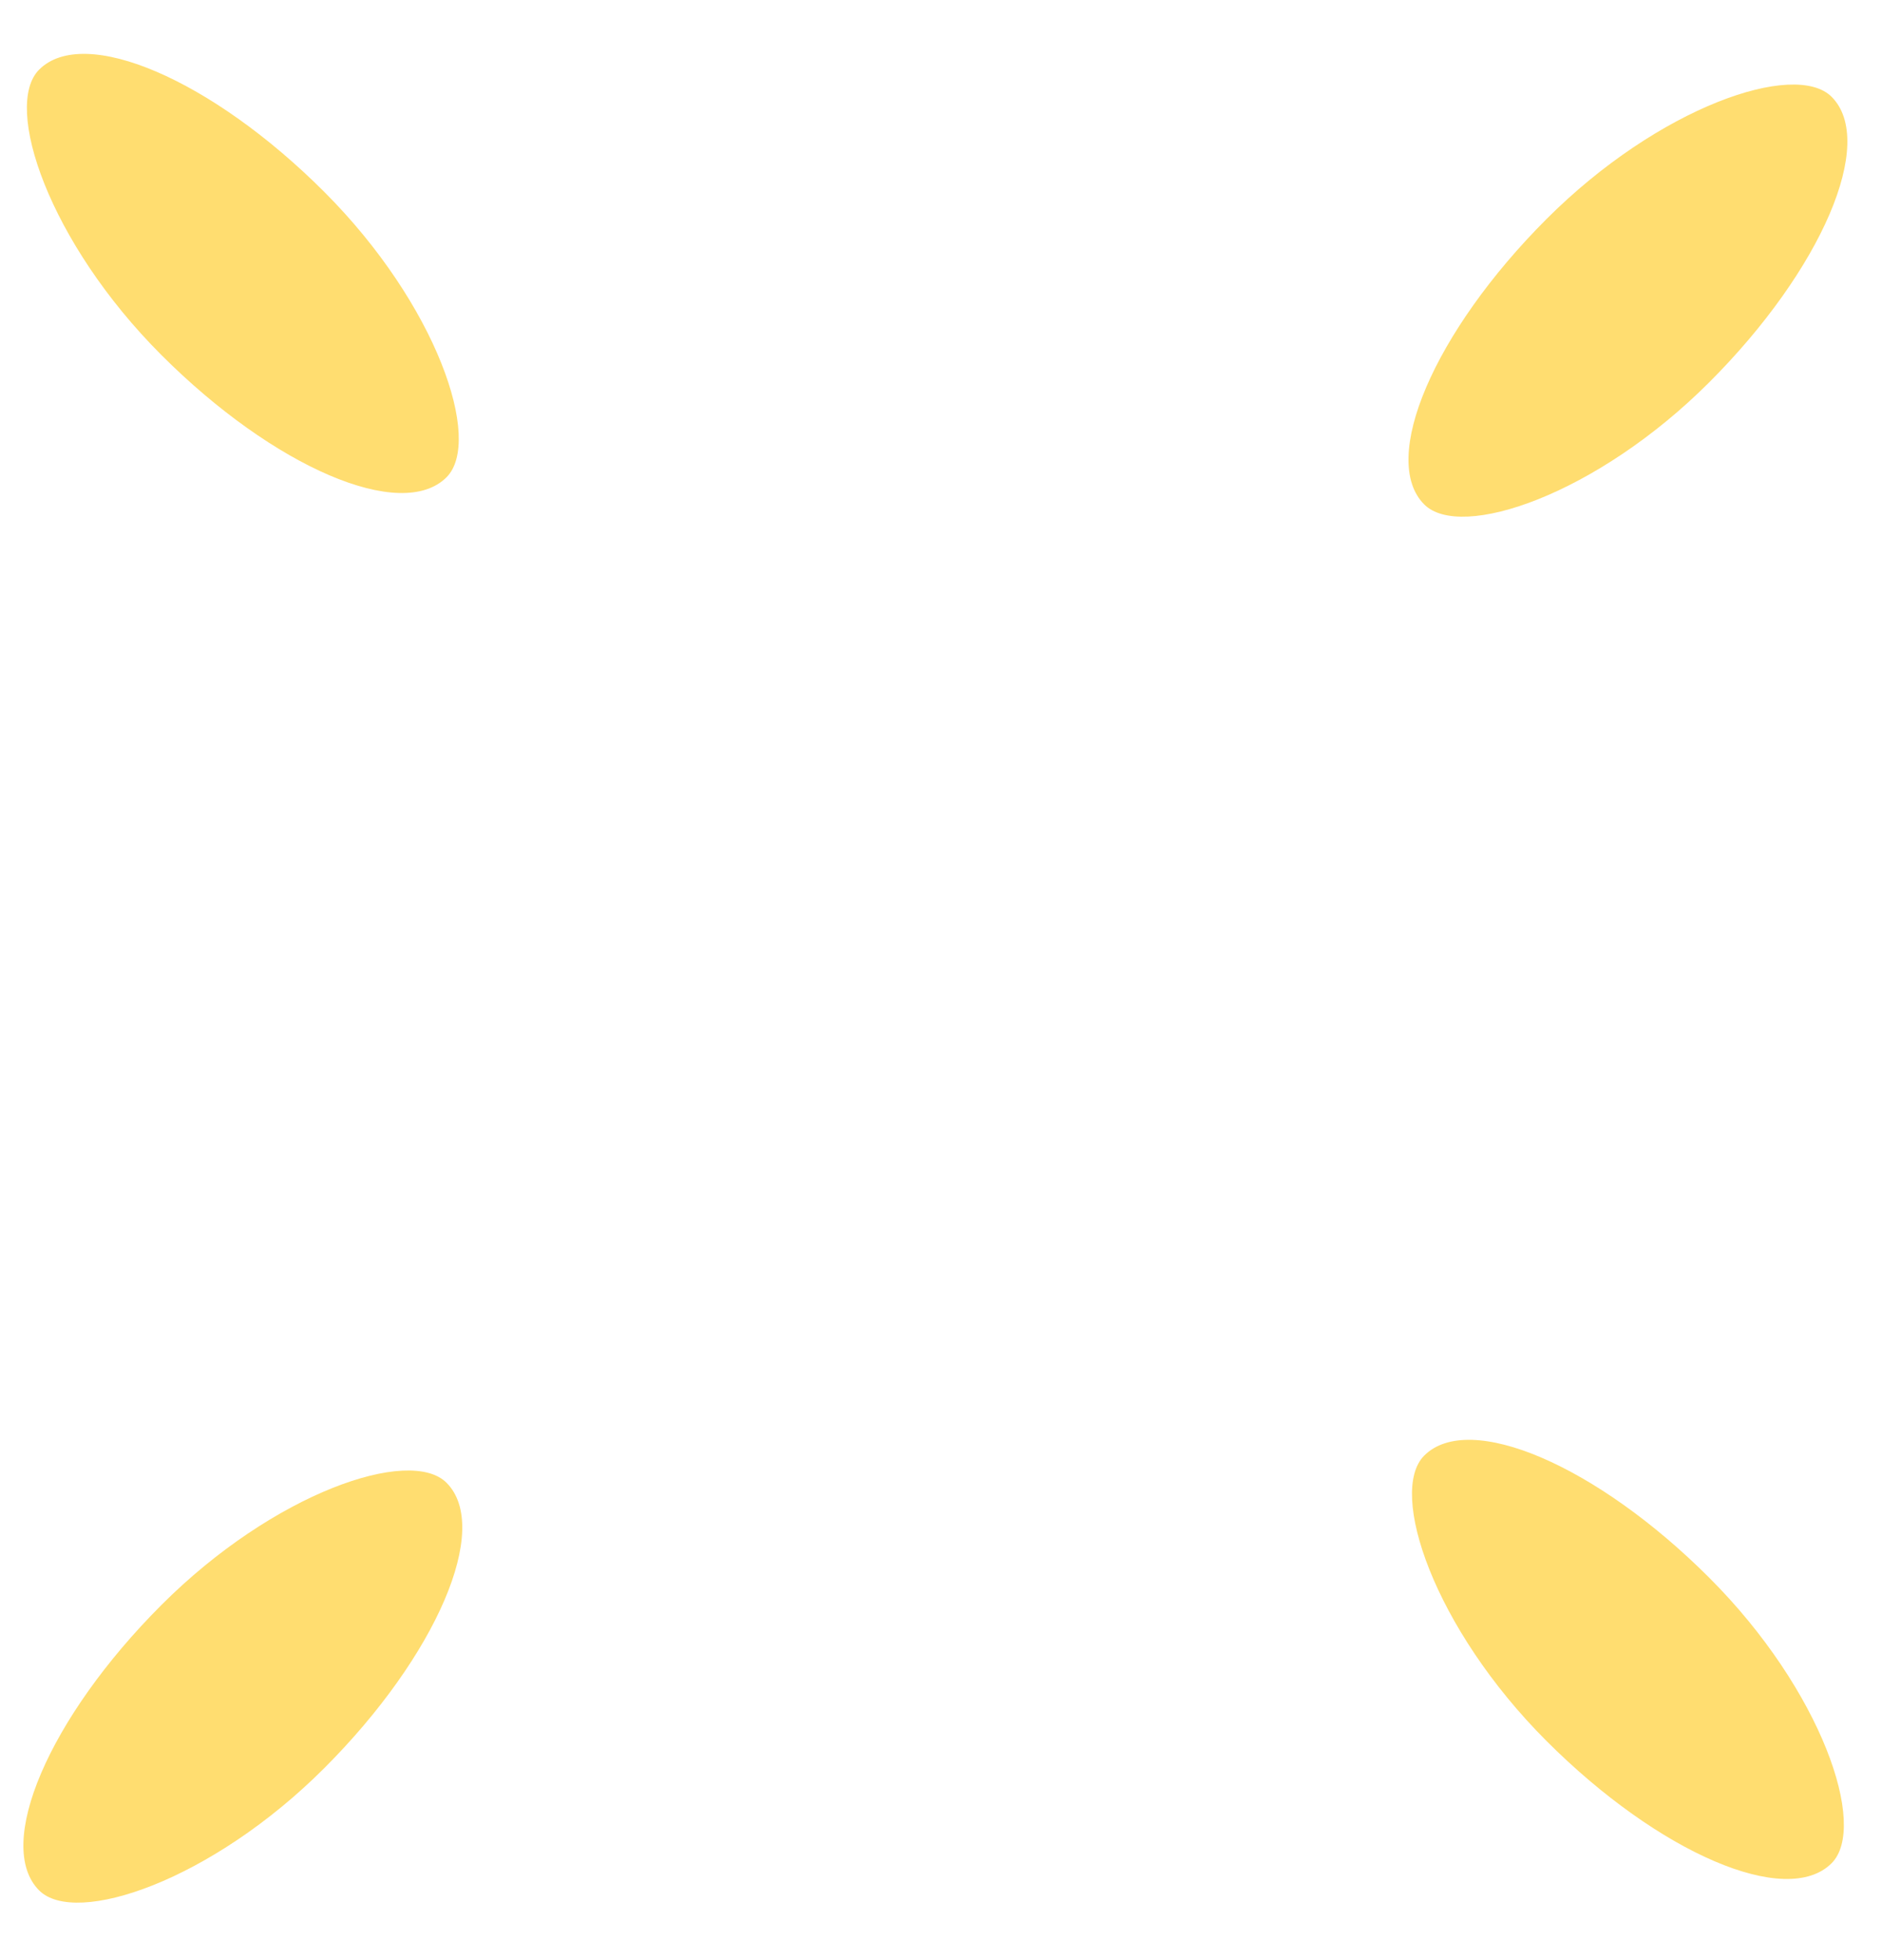 <?xml version="1.0" encoding="UTF-8" standalone="no"?>
<svg width="49px" height="51px" viewBox="0 0 49 51" version="1.1" xmlns="http://www.w3.org/2000/svg" xmlns:xlink="http://www.w3.org/1999/xlink" xmlns:sketch="http://www.bohemiancoding.com/sketch/ns">
    <!-- Generator: Sketch 3.3.3 (12081) - http://www.bohemiancoding.com/sketch -->
    <title>Group</title>
    <desc>Created with Sketch.</desc>
    <defs></defs>
    <g id="Page-1-Copy-3" stroke="none" stroke-width="1" fill="none" fill-rule="evenodd" sketch:type="MSPage">
        <g id="Desktop" sketch:type="MSArtboardGroup" transform="translate(-369, -362)" fill="#FFDD70">
            <g id="Group" sketch:type="MSLayerGroup" transform="translate(393, 387.5) rotate(-315) translate(-393, -387.5) translate(360, 354)">
                <rect id="Rectangle-1-Copy-7" sketch:type="MSShapeGroup" x="51" y="30" width="15" height="6" rx="10"></rect>
                <rect id="Rectangle-1-Copy-6" sketch:type="MSShapeGroup" x="0" y="30" width="15" height="6" rx="10"></rect>
                <rect id="Rectangle-1-Copy-5" sketch:type="MSShapeGroup" transform="translate(33.5, 8) rotate(-270) translate(-33.5, -8) " x="26" y="5" width="15" height="6" rx="10"></rect>
                <rect id="Rectangle-1-Copy-4" sketch:type="MSShapeGroup" transform="translate(33.5, 59) rotate(-270) translate(-33.5, -59) " x="26" y="56" width="15" height="6" rx="10"></rect>
            </g>
        </g>
    </g>
</svg>